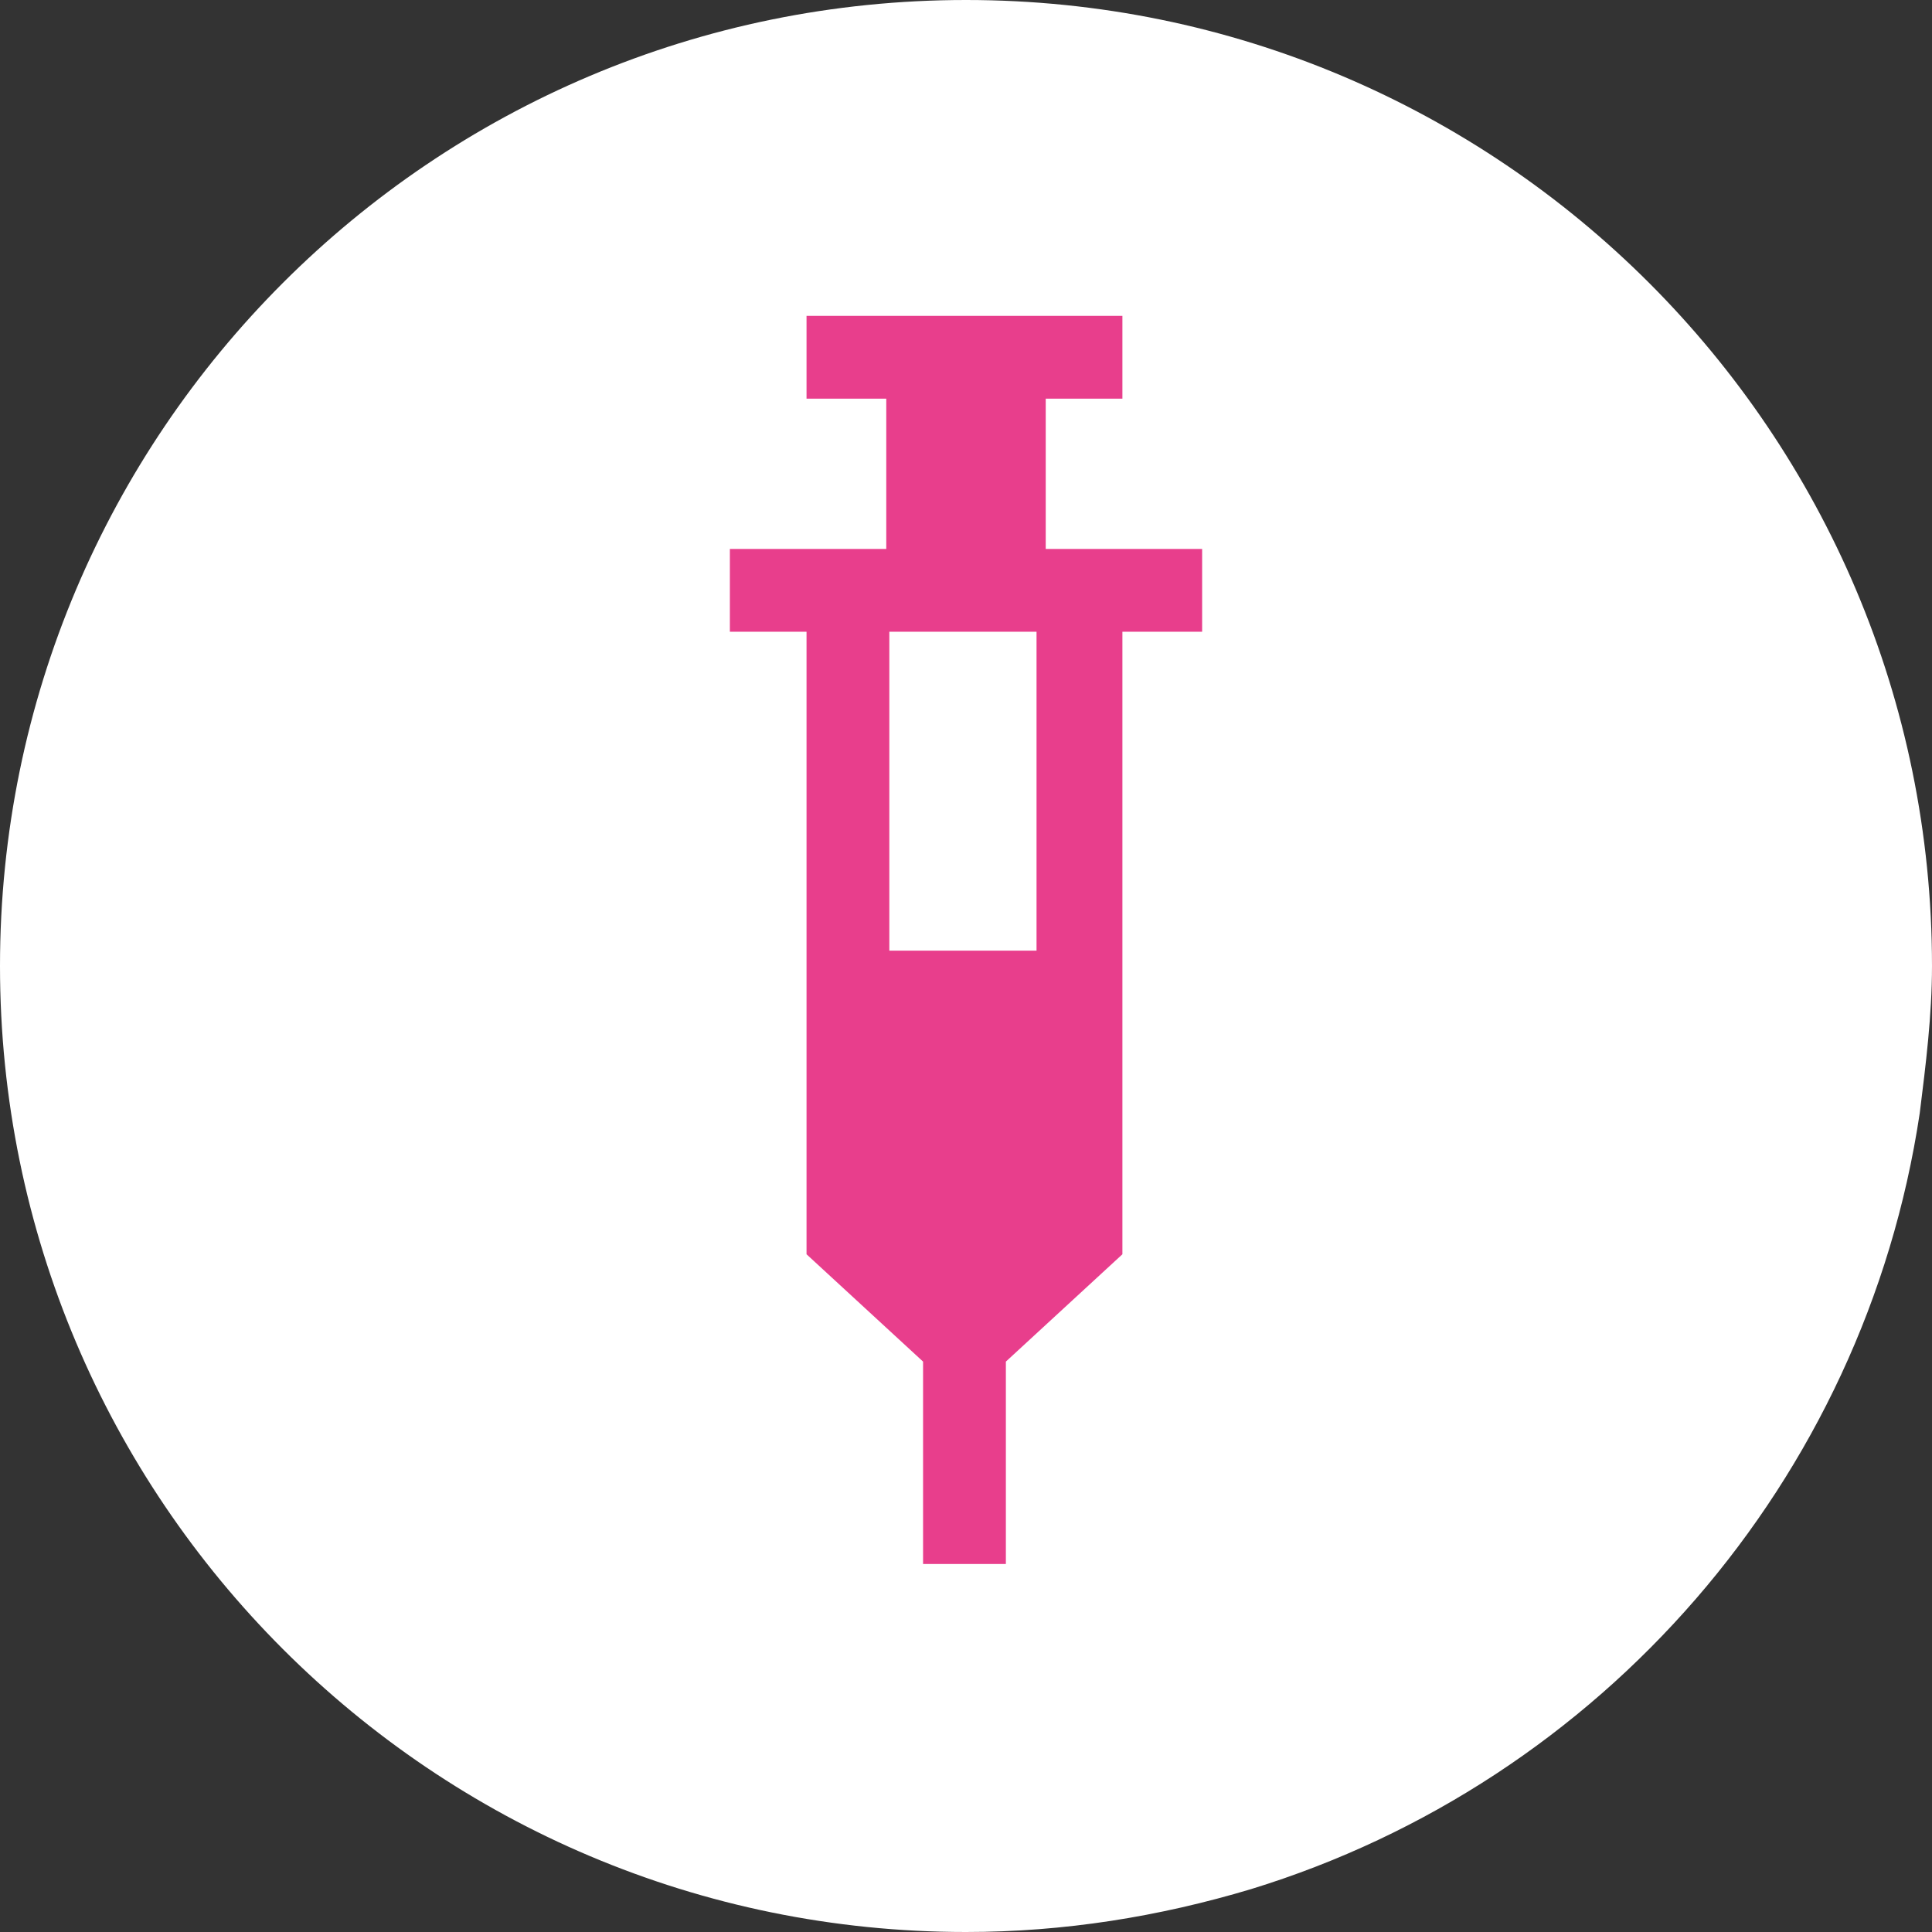 <?xml version="1.0" encoding="utf-8"?>
<!-- Generator: Adobe Illustrator 24.3.0, SVG Export Plug-In . SVG Version: 6.00 Build 0)  -->
<svg version="1.1" id="Livello_1" xmlns="http://www.w3.org/2000/svg" xmlns:xlink="http://www.w3.org/1999/xlink" x="0px" y="0px"
	 viewBox="0 0 63 63" style="enable-background:new 0 0 63 63;" xml:space="preserve">
<rect x="0" y="0" width="63" height="63" fill="#333333" stroke="none"/>
<style type="text/css">
	.st0{fill:#FFFFFF;}
	.st1{fill:#E83E8C;}
</style>
<path class="st0" d="M31.5,0C14.1,0,0,14.1,0,31.5S14.1,63,31.5,63c3.2,0,6.3-0.5,9.3-1.4c11.4-3.5,20-13.3,21.8-25.3l-26-26h0
	l26,26l0,0c0.2-1.6,0.4-3.2,0.4-4.8C63,14.1,48.9,0,31.5,0z"/>
<path class="st1" d="M39.2,17.9h-5.1V13h2.5v-2.7H26.3V13h2.6v4.9h-5.1v2.7h2.5V31v4.8v5.1l3.8,3.5v6.6h2.7v-6.6l3.8-3.5v-5.1V31
	V20.6h2.6V17.9z M33.8,31H29V20.6h4.8V31z"/>
</svg>
